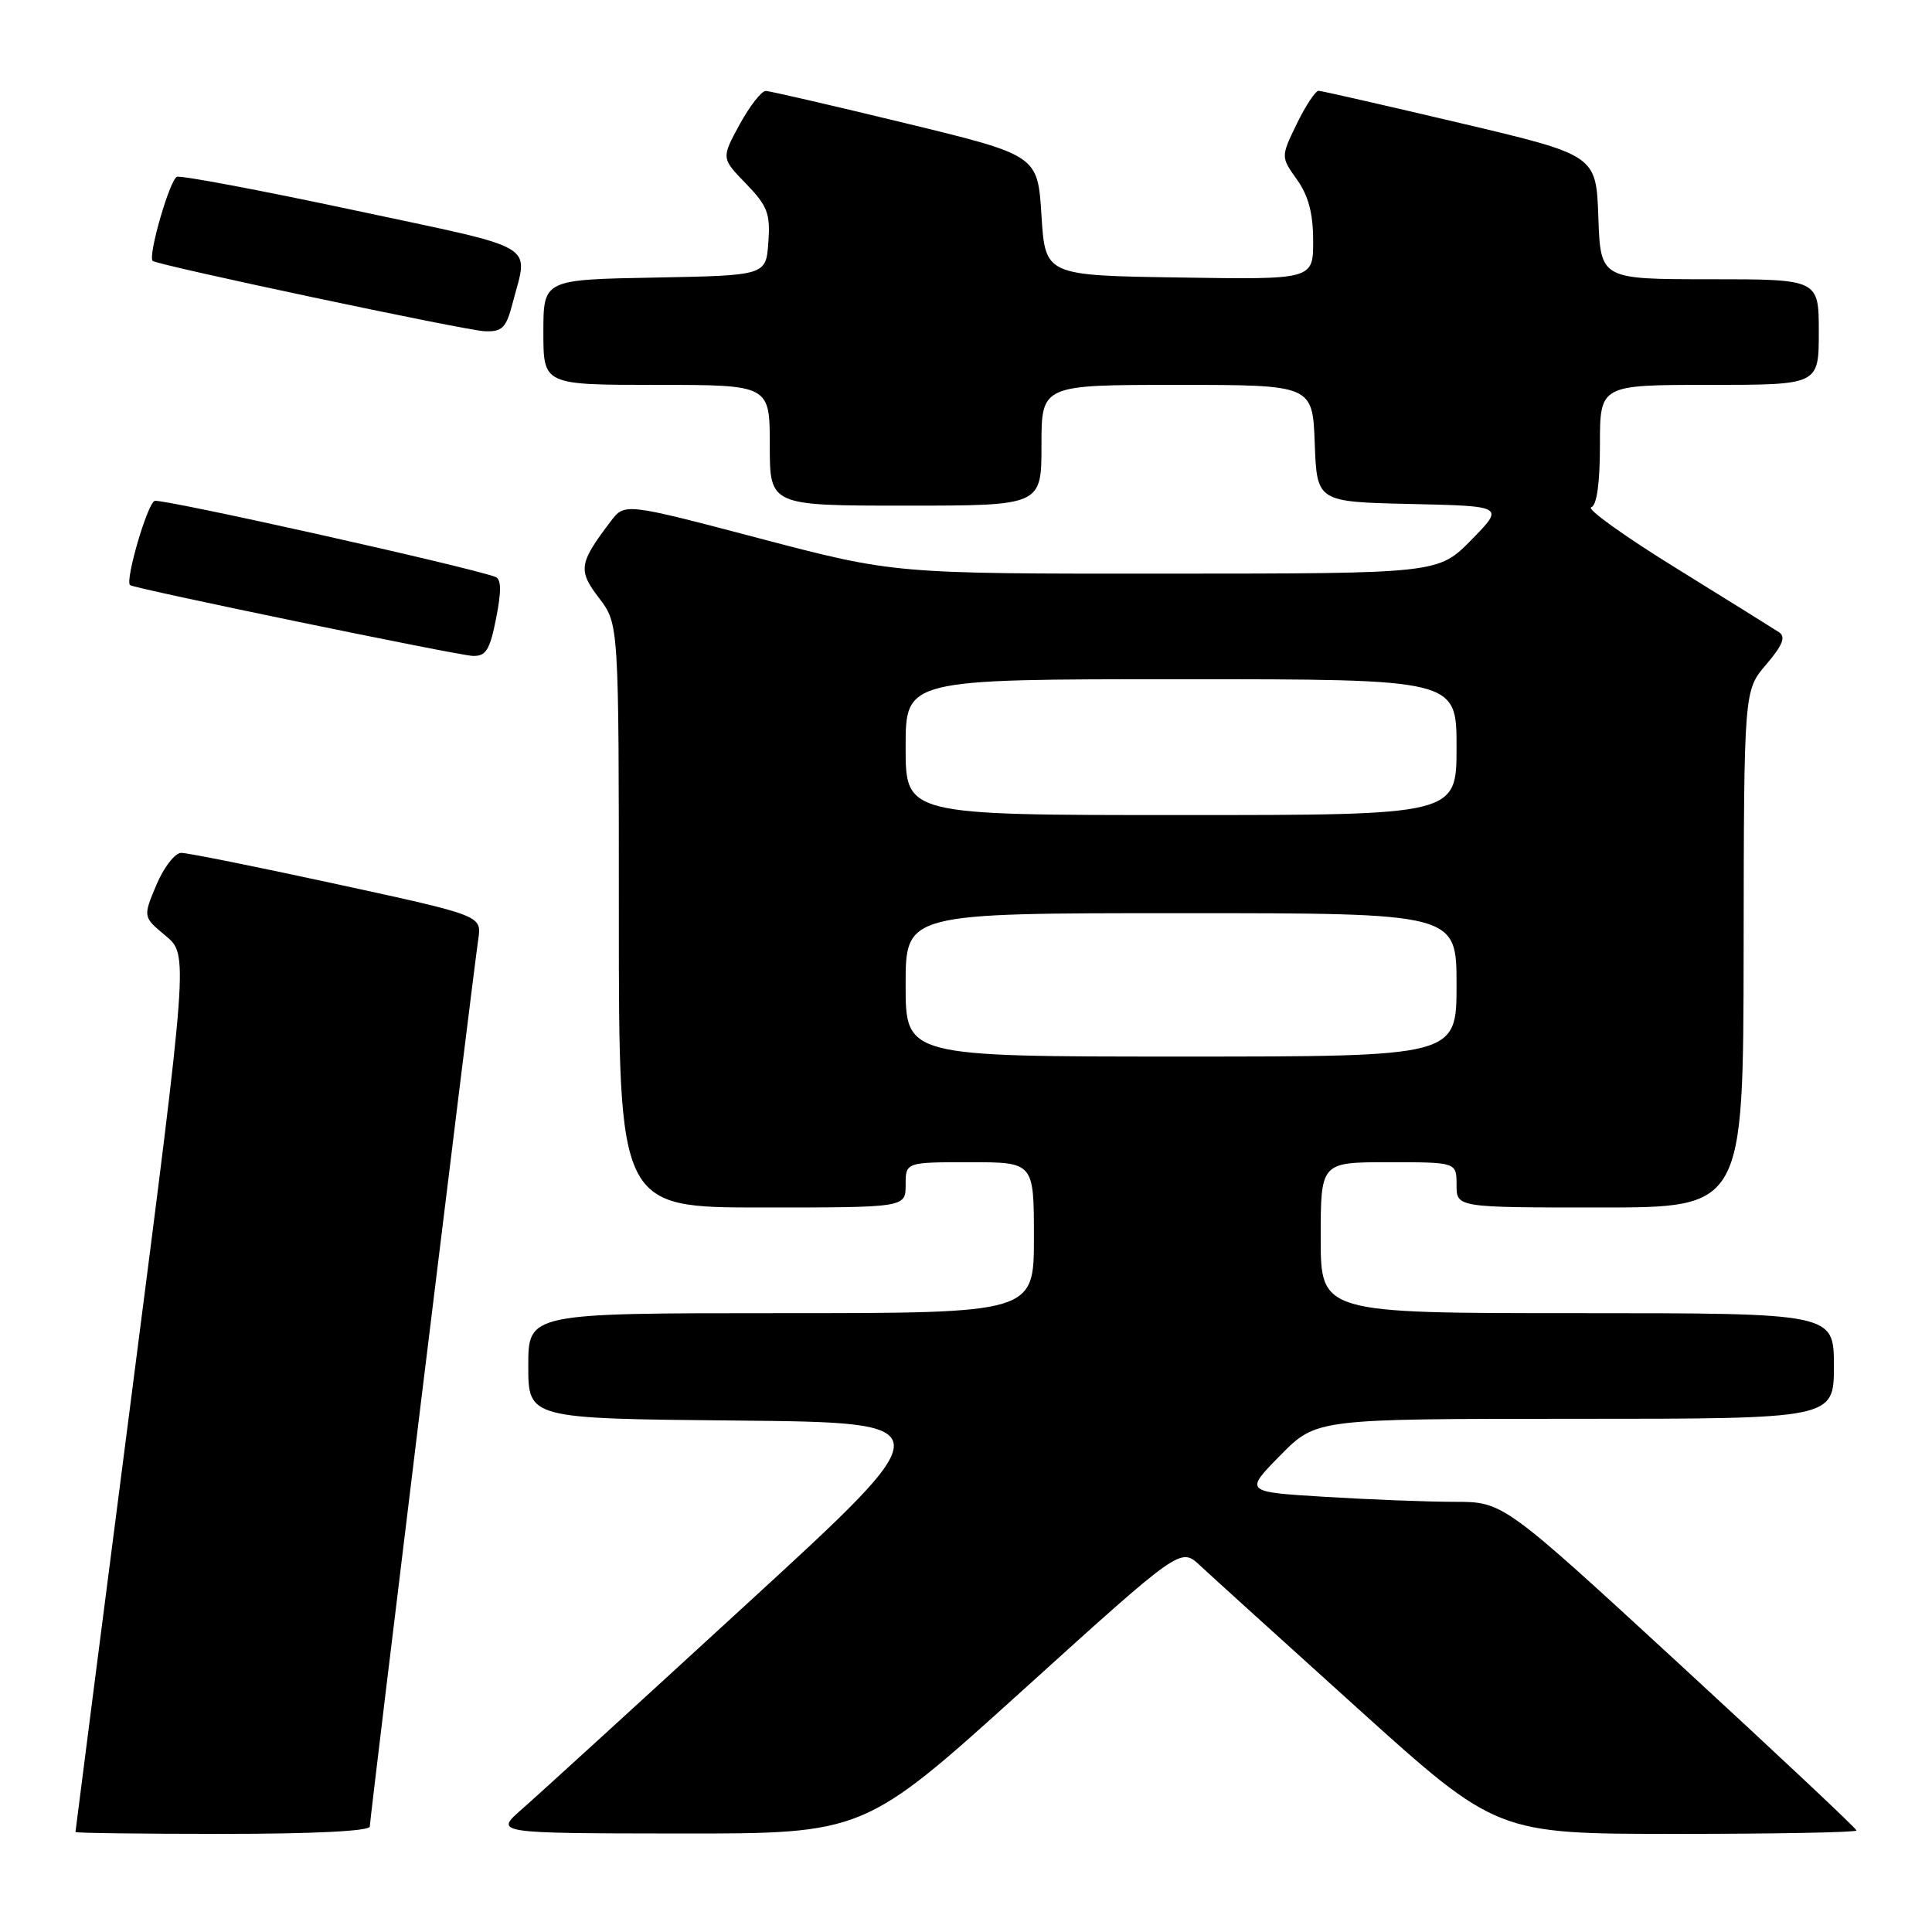<?xml version="1.0" encoding="UTF-8" standalone="no"?>
<!DOCTYPE svg PUBLIC "-//W3C//DTD SVG 1.1//EN" "http://www.w3.org/Graphics/SVG/1.1/DTD/svg11.dtd" >
<svg xmlns="http://www.w3.org/2000/svg" xmlns:xlink="http://www.w3.org/1999/xlink" version="1.1" viewBox="0 0 256 256">
 <g >
 <path fill="currentColor"
d=" M 49.00 242.02 C 49.00 241.01 62.57 129.96 63.38 124.41 C 63.82 121.32 63.82 121.32 44.66 117.16 C 34.12 114.87 24.82 113.00 24.00 113.01 C 23.18 113.02 21.70 114.93 20.72 117.26 C 18.94 121.50 18.94 121.50 21.95 124.00 C 24.96 126.50 24.96 126.50 17.48 184.50 C 13.37 216.40 10.00 242.61 10.00 242.75 C 10.00 242.89 18.77 243.00 29.50 243.00 C 41.56 243.00 49.00 242.63 49.00 242.02 Z  M 135.47 224.01 C 156.43 205.04 156.43 205.04 158.97 207.40 C 160.36 208.70 169.79 217.24 179.91 226.38 C 198.33 243.00 198.33 243.00 222.16 243.00 C 235.27 243.00 246.00 242.80 246.00 242.55 C 246.00 242.30 235.46 232.40 222.59 220.55 C 199.18 199.00 199.18 199.00 192.74 199.00 C 189.21 199.00 181.49 198.70 175.60 198.34 C 164.88 197.69 164.88 197.69 169.65 192.84 C 174.42 188.00 174.42 188.00 208.71 188.00 C 243.00 188.00 243.00 188.00 243.00 181.00 C 243.00 174.00 243.00 174.00 209.00 174.00 C 175.00 174.00 175.00 174.00 175.00 164.00 C 175.00 154.00 175.00 154.00 184.00 154.00 C 193.00 154.00 193.00 154.00 193.00 157.00 C 193.00 160.00 193.00 160.00 212.00 160.00 C 231.00 160.00 231.00 160.00 231.04 125.75 C 231.08 91.50 231.08 91.50 234.03 88.05 C 236.20 85.51 236.65 84.39 235.74 83.78 C 235.06 83.33 228.91 79.50 222.09 75.28 C 215.26 71.06 210.20 67.43 210.84 67.22 C 211.59 66.97 212.00 64.05 212.00 58.92 C 212.00 51.00 212.00 51.00 226.50 51.00 C 241.00 51.00 241.00 51.00 241.00 44.00 C 241.00 37.00 241.00 37.00 226.54 37.00 C 212.08 37.00 212.08 37.00 211.79 28.78 C 211.50 20.56 211.50 20.56 193.50 16.31 C 183.60 13.98 175.16 12.05 174.74 12.03 C 174.32 12.01 173.01 13.98 171.84 16.39 C 169.71 20.78 169.71 20.78 171.85 23.79 C 173.38 25.93 174.00 28.30 174.00 31.93 C 174.00 37.05 174.00 37.05 156.25 36.77 C 138.50 36.50 138.50 36.50 138.00 28.54 C 137.50 20.58 137.50 20.58 120.00 16.33 C 110.38 14.00 102.04 12.07 101.48 12.05 C 100.92 12.02 99.36 14.02 98.01 16.48 C 95.57 20.96 95.57 20.96 98.85 24.34 C 101.70 27.29 102.09 28.30 101.81 32.11 C 101.50 36.50 101.50 36.50 86.75 36.78 C 72.00 37.05 72.00 37.05 72.00 44.03 C 72.00 51.00 72.00 51.00 87.00 51.00 C 102.00 51.00 102.00 51.00 102.00 59.00 C 102.00 67.00 102.00 67.00 120.00 67.00 C 138.00 67.00 138.00 67.00 138.00 59.00 C 138.00 51.00 138.00 51.00 155.96 51.00 C 173.92 51.00 173.92 51.00 174.21 58.75 C 174.50 66.50 174.50 66.50 186.93 66.78 C 199.35 67.06 199.35 67.06 194.97 71.53 C 190.58 76.00 190.58 76.00 154.54 76.01 C 118.50 76.03 118.50 76.03 100.64 71.34 C 82.78 66.64 82.78 66.64 80.93 69.07 C 76.70 74.64 76.56 75.56 79.38 79.25 C 82.00 82.69 82.00 82.69 82.00 121.34 C 82.00 160.00 82.00 160.00 101.00 160.00 C 120.00 160.00 120.00 160.00 120.00 157.00 C 120.00 154.00 120.00 154.00 128.50 154.00 C 137.00 154.00 137.00 154.00 137.00 164.00 C 137.00 174.00 137.00 174.00 103.50 174.00 C 70.00 174.00 70.00 174.00 70.00 180.98 C 70.00 187.97 70.00 187.97 97.57 188.23 C 125.15 188.50 125.15 188.50 98.99 212.50 C 84.61 225.70 71.19 237.95 69.17 239.71 C 65.50 242.92 65.50 242.92 90.00 242.95 C 114.50 242.97 114.50 242.97 135.47 224.01 Z  M 65.74 81.92 C 66.46 78.25 66.43 76.73 65.62 76.43 C 61.71 75.02 21.38 66.02 20.49 66.37 C 19.52 66.74 16.55 76.93 17.23 77.53 C 17.74 77.98 60.51 86.81 62.62 86.91 C 64.39 86.98 64.90 86.16 65.74 81.92 Z  M 67.90 40.25 C 70.02 32.08 71.87 33.18 47.00 27.87 C 34.62 25.23 24.03 23.23 23.45 23.43 C 22.51 23.75 19.57 33.91 20.23 34.57 C 20.79 35.12 61.63 43.78 64.21 43.89 C 66.54 43.98 67.06 43.47 67.90 40.25 Z  M 120.00 130.50 C 120.00 121.00 120.00 121.00 156.50 121.00 C 193.00 121.00 193.00 121.00 193.00 130.50 C 193.00 140.00 193.00 140.00 156.50 140.00 C 120.00 140.00 120.00 140.00 120.00 130.50 Z  M 120.00 99.00 C 120.00 90.00 120.00 90.00 156.50 90.00 C 193.00 90.00 193.00 90.00 193.00 99.00 C 193.00 108.00 193.00 108.00 156.50 108.00 C 120.00 108.00 120.00 108.00 120.00 99.00 Z "/>
</g>
</svg>